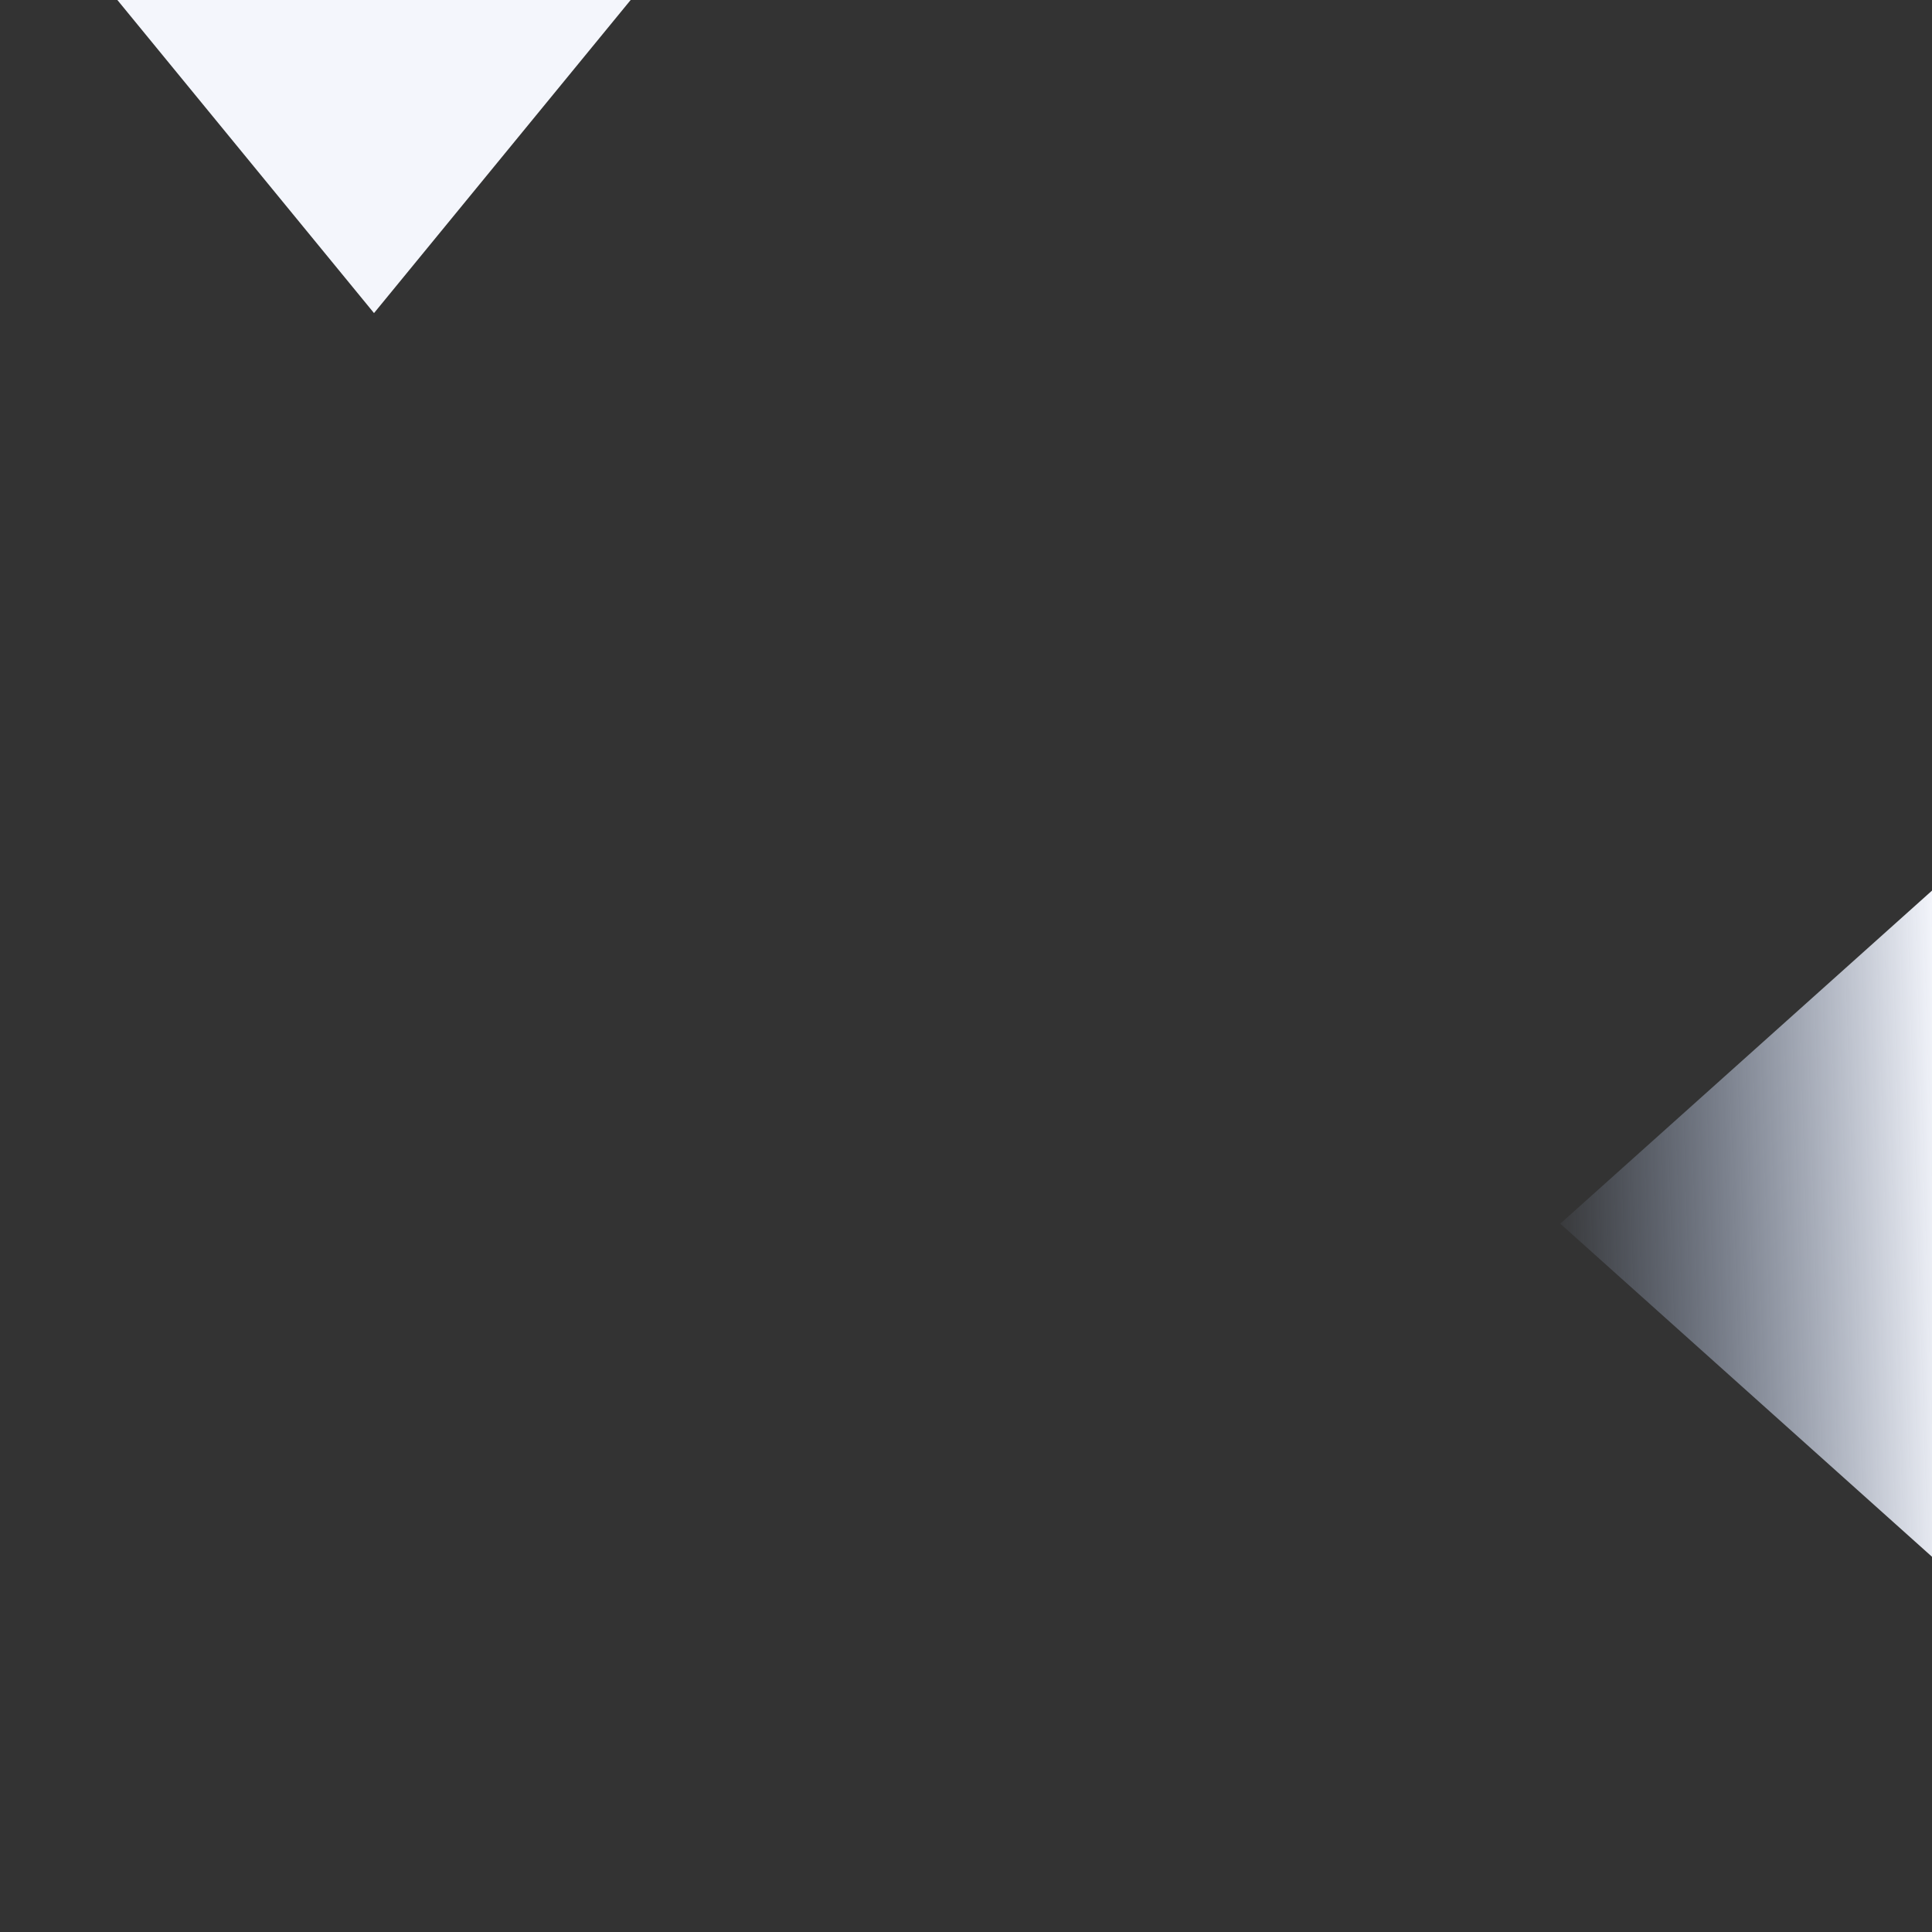<?xml version="1.0" encoding="UTF-8" standalone="no"?><!DOCTYPE svg PUBLIC "-//W3C//DTD SVG 1.1//EN" "http://www.w3.org/Graphics/SVG/1.1/DTD/svg11.dtd"><svg width="100%" height="100%" viewBox="0 0 3334 3334" version="1.1" xmlns="http://www.w3.org/2000/svg" xmlns:xlink="http://www.w3.org/1999/xlink" xml:space="preserve" xmlns:serif="http://www.serif.com/" style="fill-rule:evenodd;clip-rule:evenodd;stroke-linejoin:round;stroke-miterlimit:2;"><rect x="0" y="0" width="3334" height="3334" fill="#333333" stroke="none"/><path d="M645.415,540.289l468.685,-571.775l-937.37,0l468.685,571.775Z" style="fill:#f4f6fc;"/><path d="M2692.48,2111.69l646.91,579.612l-0,-1159.22l-646.91,579.611Z" style="fill:url(#_Linear1);"/><defs><linearGradient id="_Linear1" x1="0" y1="0" x2="1" y2="0" gradientUnits="userSpaceOnUse" gradientTransform="matrix(-697.865,19.747,-19.747,-697.865,3355.02,2072.26)"><stop offset="0" style="stop-color:#f4f6fc;stop-opacity:1"/><stop offset="1" style="stop-color:#b0c6f1;stop-opacity:0"/></linearGradient></defs></svg>